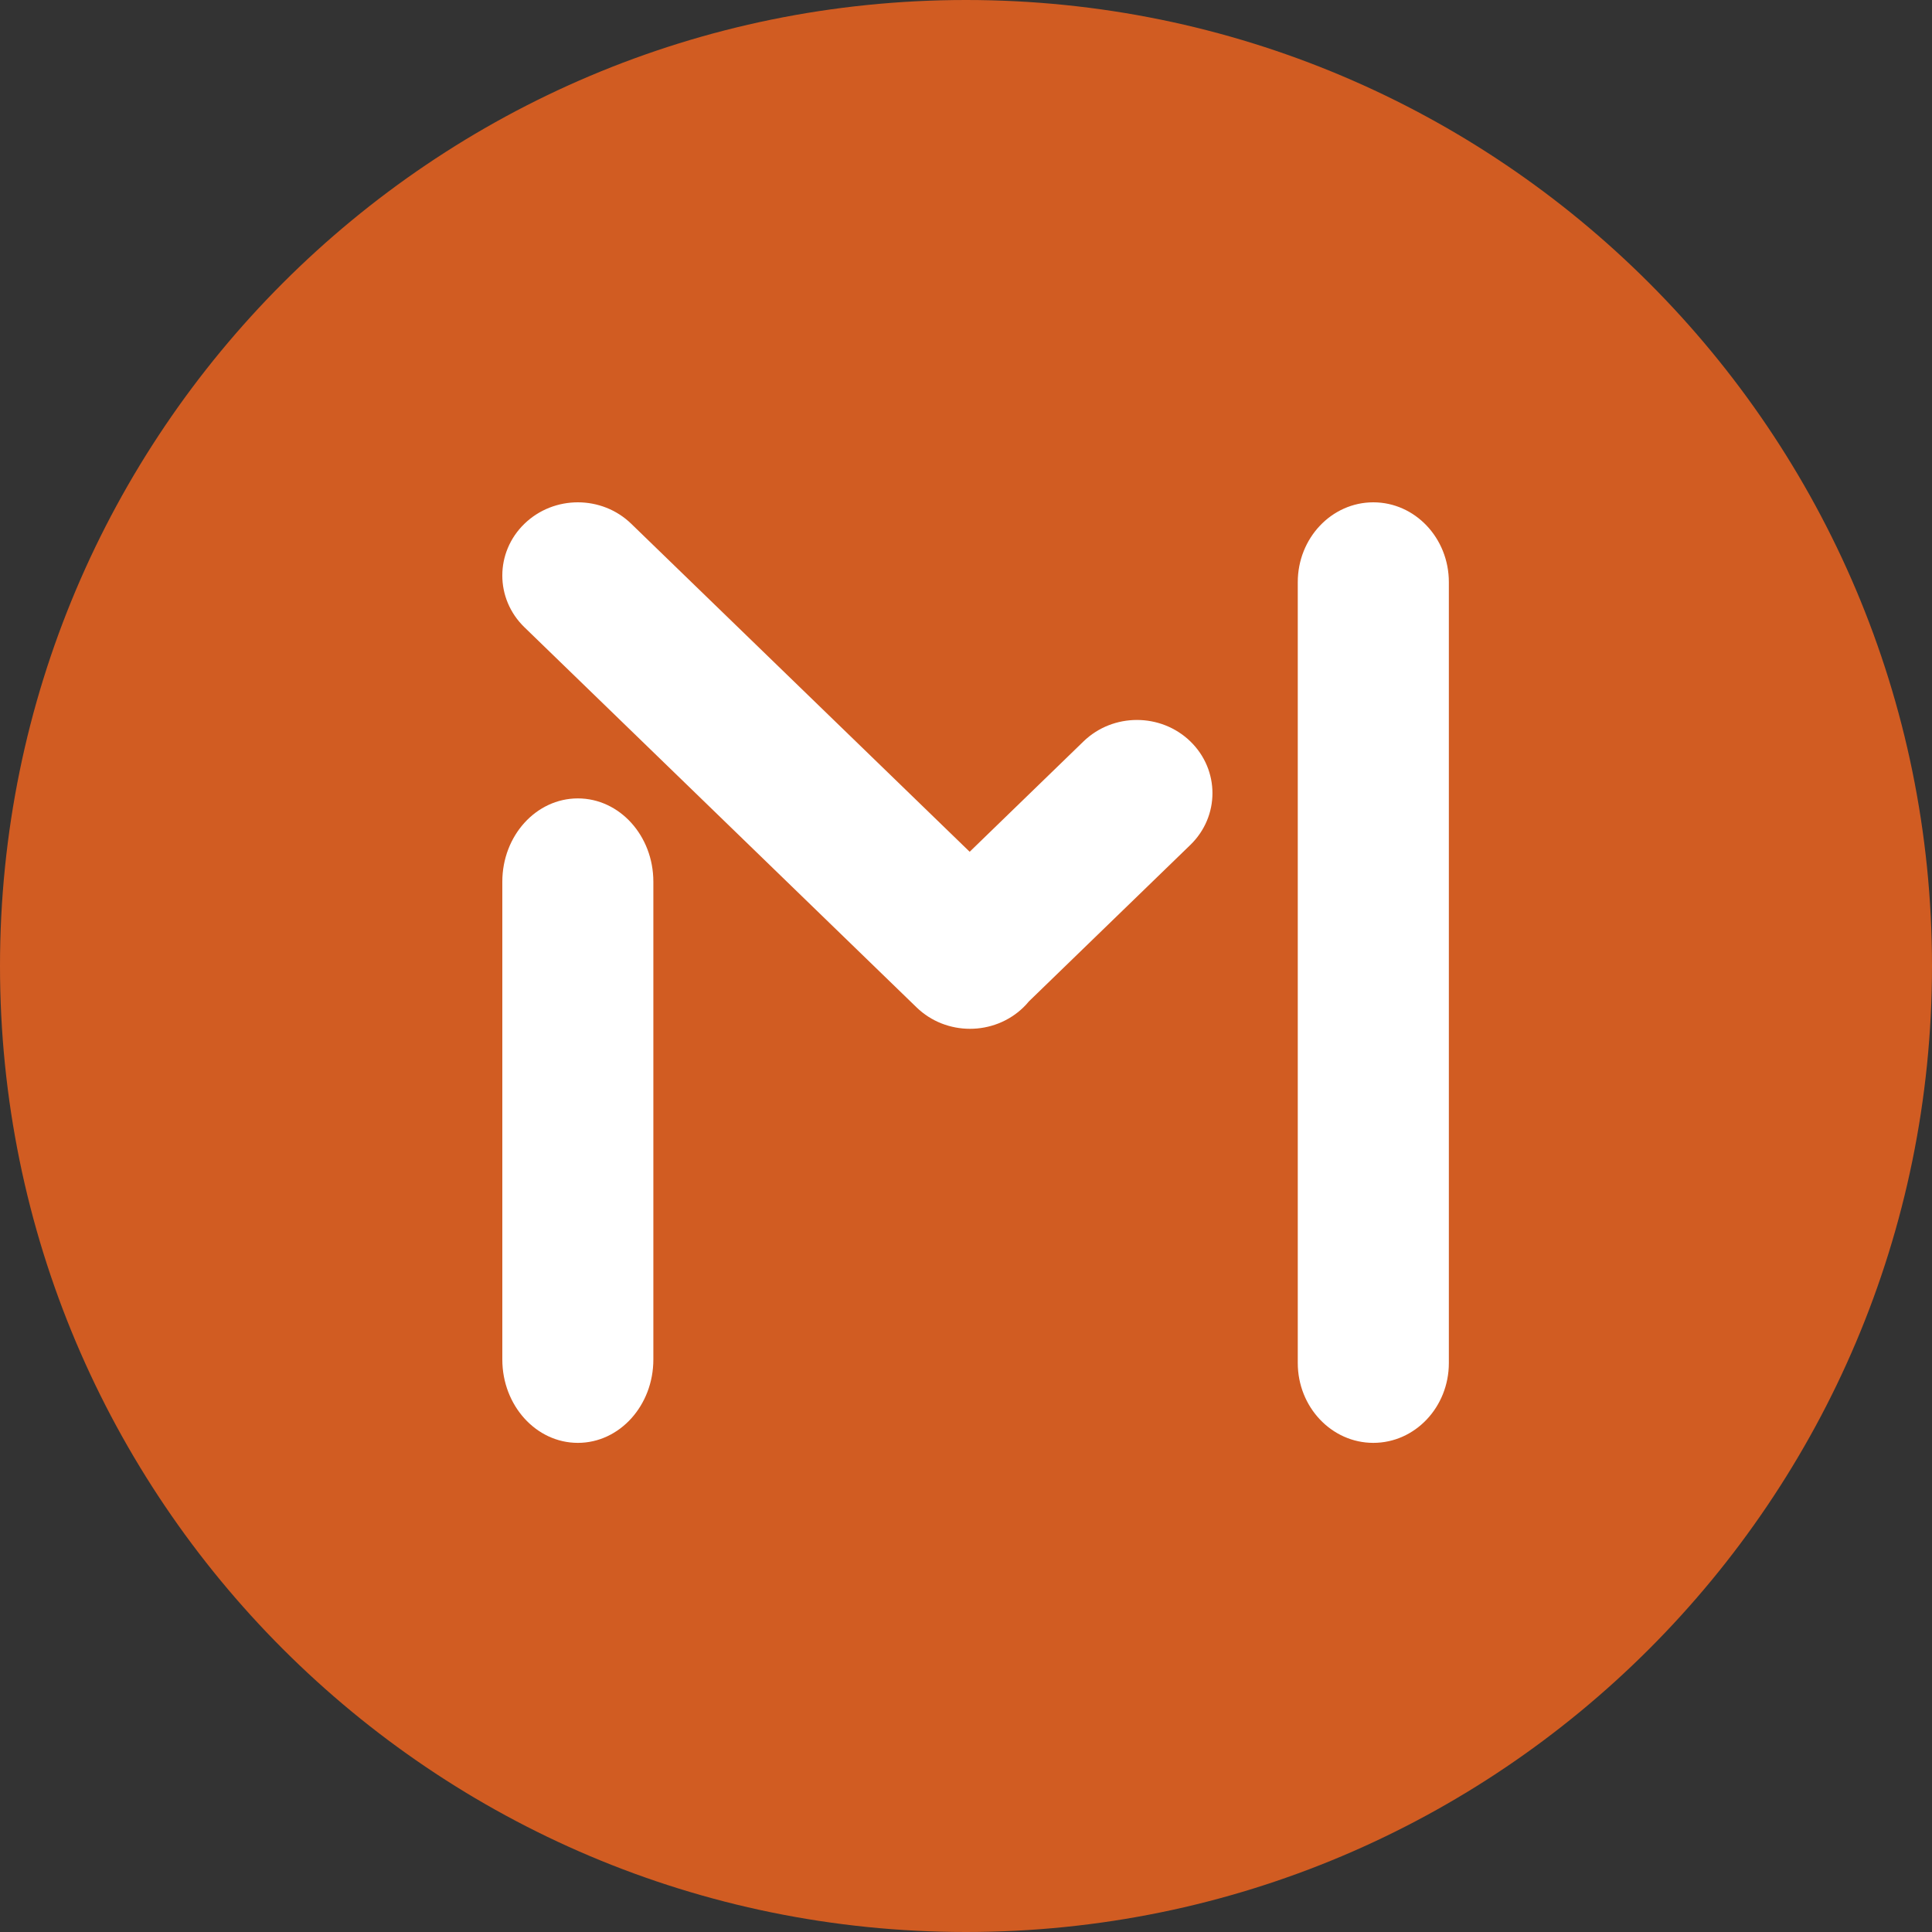 <svg width="40" height="40" viewBox="0 0 40 40" fill="none" xmlns="http://www.w3.org/2000/svg">
<rect x="0" y="0" width="40" height="40" fill="#333333" stroke="none"/>
<path d="M20 40C31.046 40 40 31.046 40 20C40 8.954 31.046 0 20 0C8.954 0 0 8.954 0 20C0 31.046 8.954 40 20 40Z" fill="#D15C22"/>
<path fill-rule="evenodd" clip-rule="evenodd" d="M29.997 12.053C29.997 11.14 29.297 10.4 28.433 10.4C27.57 10.4 26.869 11.14 26.869 12.053V28.219C26.869 29.132 27.57 29.873 28.433 29.873C29.297 29.873 29.997 29.132 29.997 28.219V12.053ZM20.076 17.635L22.433 15.35C23.044 14.758 24.034 14.758 24.645 15.35C25.255 15.942 25.255 16.901 24.645 17.493L21.302 20.733C21.267 20.776 21.229 20.817 21.188 20.857C20.577 21.448 19.587 21.448 18.977 20.857L10.858 12.987C10.247 12.395 10.247 11.436 10.858 10.844C11.469 10.252 12.459 10.252 13.069 10.844L20.076 17.635ZM11.964 16.53C12.827 16.53 13.527 17.302 13.527 18.255V28.147C13.527 29.1 12.827 29.873 11.964 29.873C11.1 29.873 10.4 29.1 10.4 28.147V18.255C10.4 17.302 11.1 16.53 11.964 16.53Z" fill="white"/>
</svg>
